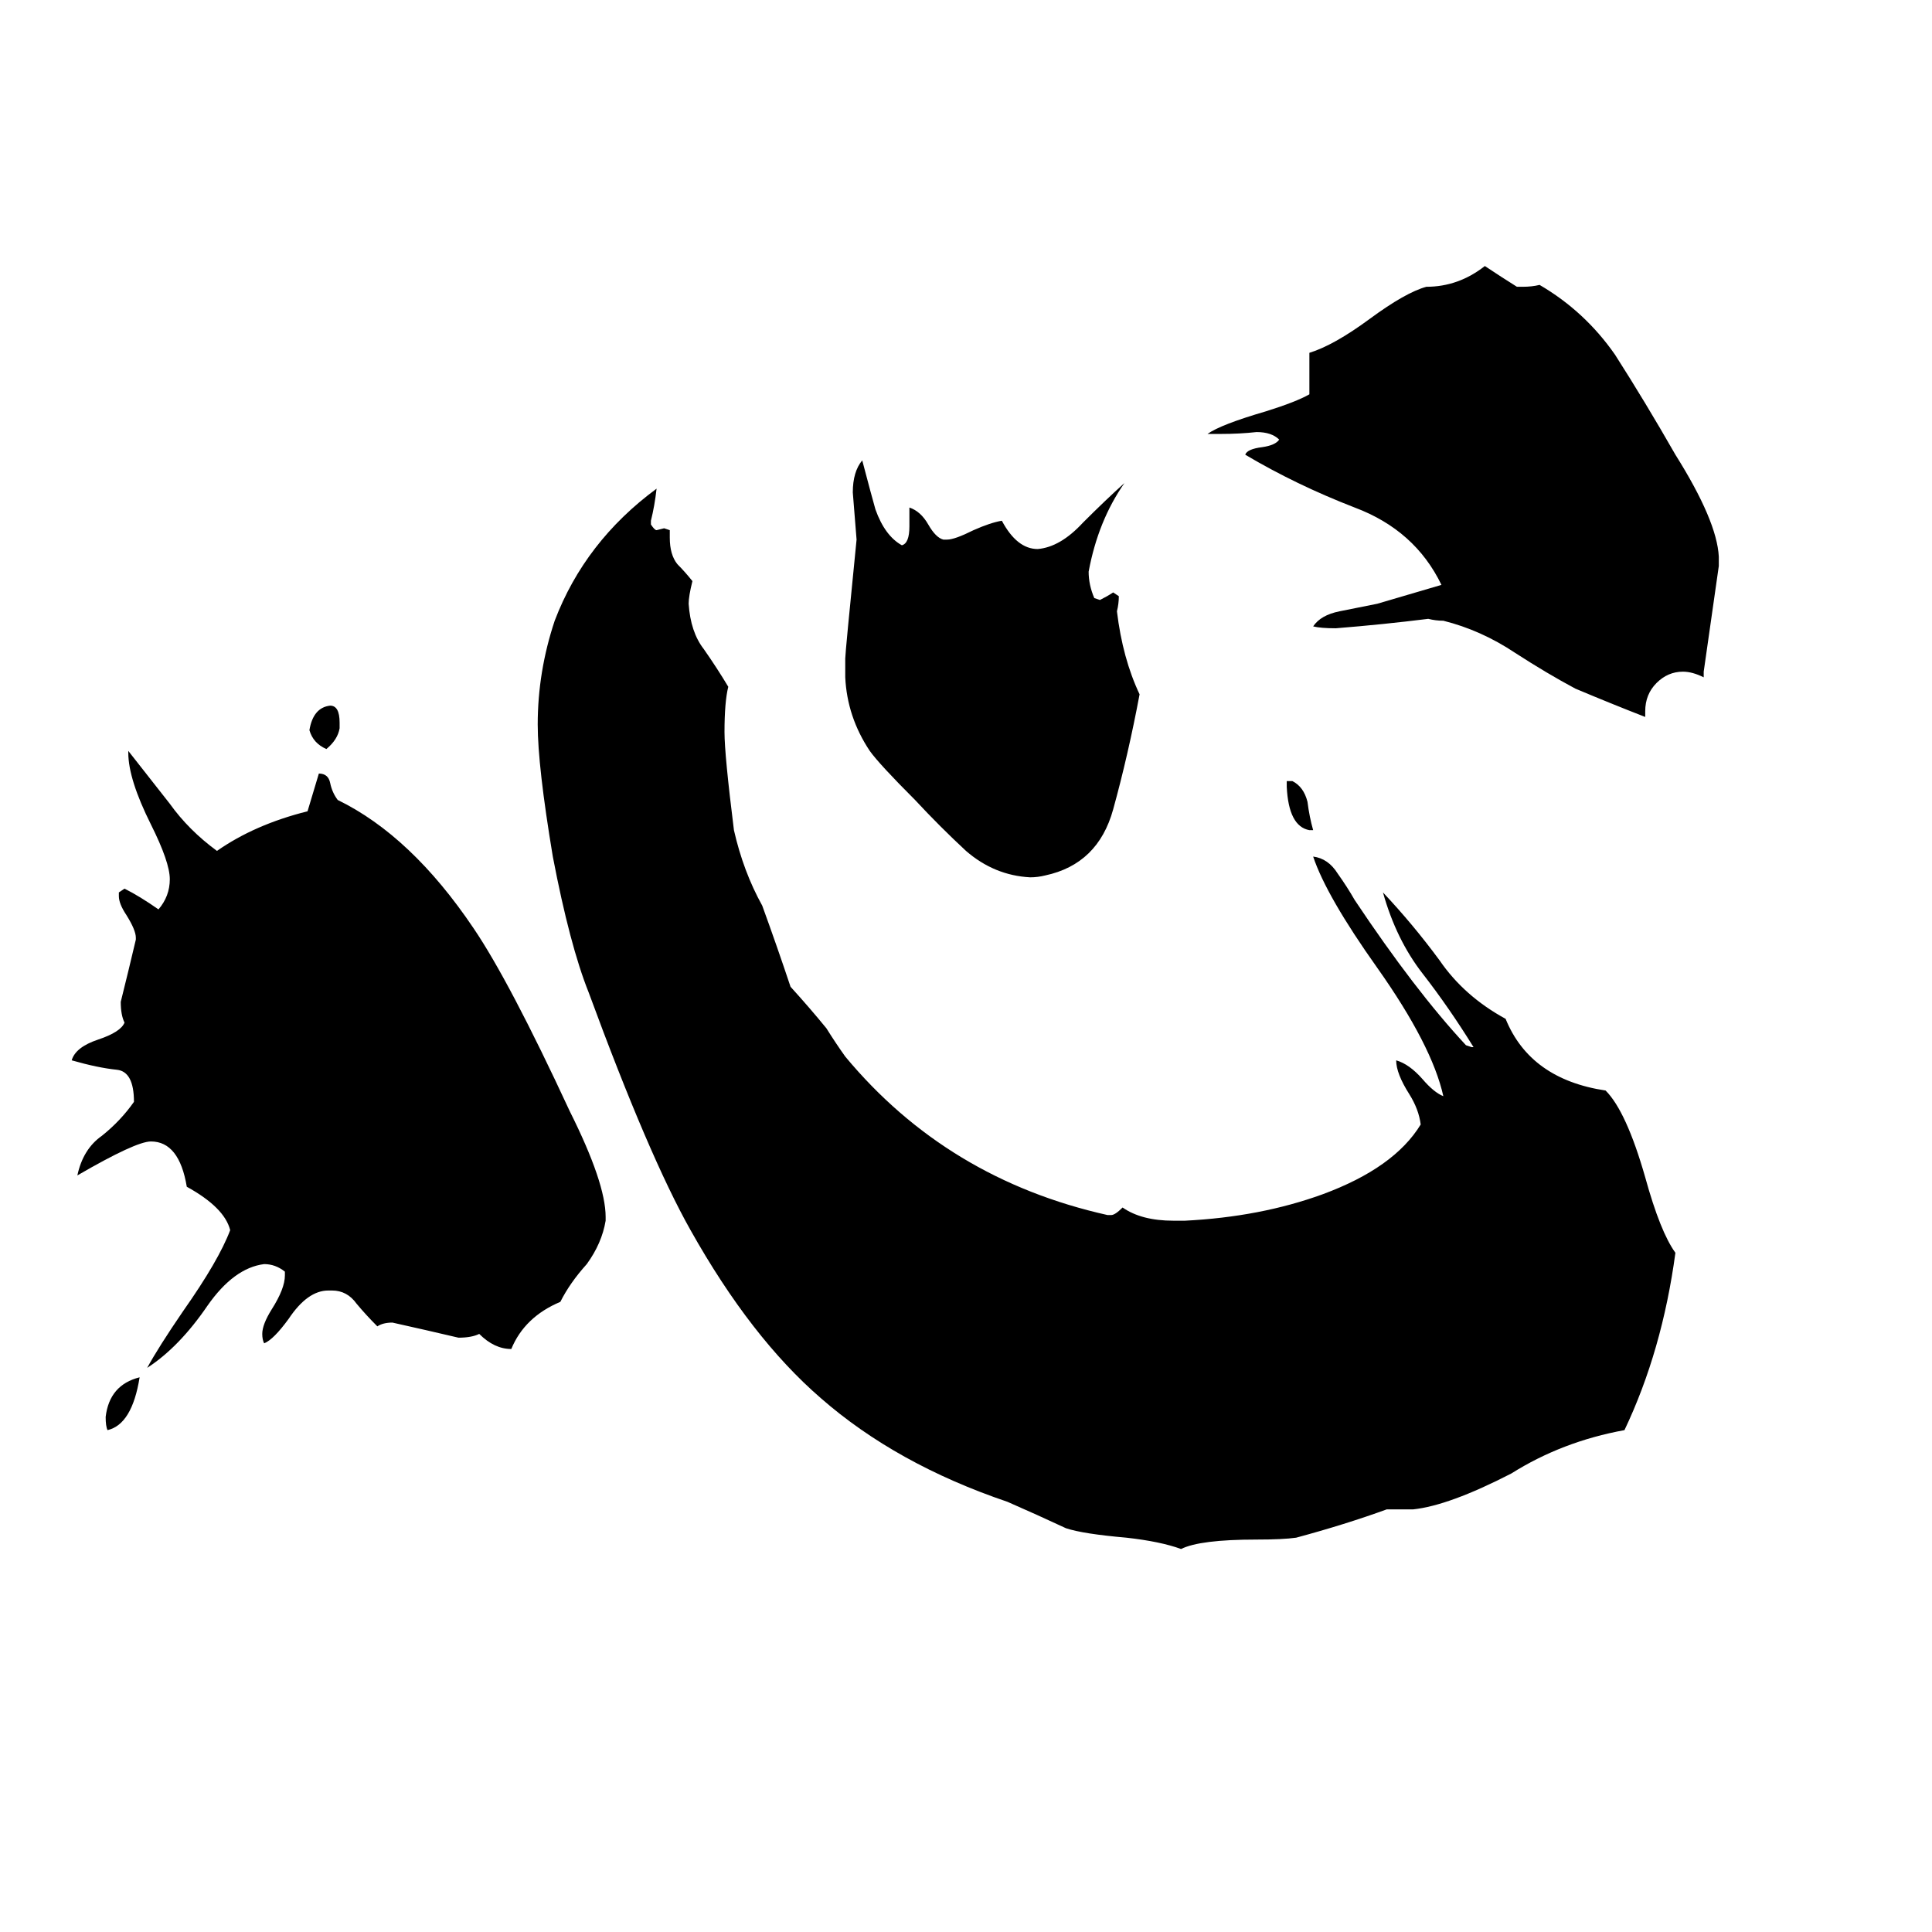 <svg xmlns="http://www.w3.org/2000/svg" viewBox="0 -800 1024 1024">
	<path fill="#000000" d="M696 -360H694Q683 -362 682 -383V-386H685Q691 -383 693 -375Q694 -367 696 -360ZM180 -417V-414Q179 -408 173 -403Q166 -406 164 -413Q166 -425 175 -426Q180 -426 180 -417ZM74 -70Q70 -45 57 -42Q56 -44 56 -49Q58 -66 74 -70ZM448 -441V-451Q448 -454 454 -514Q453 -526 452 -539Q452 -550 457 -556Q462 -537 464 -530Q469 -516 478 -511Q482 -512 482 -521V-531Q488 -529 492 -522Q496 -515 500 -514H502Q506 -514 516 -519Q525 -523 531 -524Q539 -509 550 -509Q562 -510 574 -523Q586 -535 596 -544Q582 -524 577 -497Q577 -490 580 -483L583 -482Q587 -484 590 -486L593 -484Q593 -480 592 -476Q595 -451 604 -432Q598 -400 590 -371Q582 -342 554 -336Q550 -335 546 -335Q527 -336 512 -349Q498 -362 485 -376Q466 -395 461 -402Q449 -420 448 -441ZM903 -444V-441Q897 -444 892 -444Q884 -444 878 -438Q872 -432 872 -423V-420Q854 -427 835 -435Q820 -443 803 -454Q785 -466 765 -471Q761 -471 757 -472Q733 -469 708 -467Q700 -467 696 -468Q700 -474 710 -476Q720 -478 730 -480Q747 -485 764 -490Q750 -519 718 -531Q687 -543 660 -559Q661 -562 669 -563Q676 -564 678 -567Q674 -571 666 -571Q657 -570 647 -570H640Q647 -575 671 -582Q687 -587 694 -591V-613Q707 -617 726 -631Q745 -645 756 -648Q773 -648 787 -659Q796 -653 804 -648H807Q812 -648 816 -649Q840 -635 856 -612Q872 -587 888 -559Q910 -524 911 -505V-500Q907 -472 903 -444ZM321 -155V-153Q319 -141 311 -130Q302 -120 297 -110Q278 -102 271 -85Q262 -85 254 -93Q250 -91 243 -91Q226 -95 208 -99Q203 -99 200 -97Q194 -103 189 -109Q184 -116 176 -116H174Q163 -116 153 -101Q145 -90 140 -88Q139 -90 139 -93Q139 -98 144 -106Q151 -117 151 -124V-126Q146 -130 140 -130Q124 -128 110 -108Q95 -86 78 -75Q84 -86 97 -105Q116 -132 122 -148Q119 -160 99 -171Q95 -195 80 -195Q72 -195 41 -177Q44 -191 54 -198Q64 -206 71 -216Q71 -232 62 -233Q52 -234 38 -238Q40 -245 52 -249Q64 -253 66 -258Q64 -262 64 -269Q68 -285 72 -302V-303Q72 -307 67 -315Q63 -321 63 -325V-327L66 -329Q74 -325 84 -318Q90 -325 90 -334Q90 -343 80 -363Q68 -387 68 -401V-402Q79 -388 90 -374Q100 -360 115 -349Q135 -363 163 -370Q166 -380 169 -390Q174 -390 175 -385Q176 -380 179 -376Q218 -357 251 -308Q270 -280 302 -211Q321 -173 321 -155ZM749 0H735Q713 8 687 15Q680 16 666 16Q636 16 626 21Q615 17 597 15Q574 13 565 10Q550 3 534 -4Q475 -24 435 -59Q398 -91 366 -148Q344 -187 312 -274Q302 -299 293 -346Q285 -394 285 -416Q285 -444 294 -471Q310 -513 348 -541Q347 -532 345 -524V-522Q347 -519 348 -519L352 -520L355 -519V-515Q355 -506 359 -501Q363 -497 367 -492Q365 -484 365 -480Q366 -465 373 -456Q380 -446 386 -436Q384 -428 384 -412Q384 -400 389 -360Q394 -338 404 -320Q412 -298 419 -277Q429 -266 438 -255Q443 -247 448 -240Q502 -175 587 -156H589Q591 -156 595 -160Q605 -153 622 -153H628Q668 -155 701 -167Q739 -181 753 -204Q752 -212 747 -220Q740 -231 740 -238Q747 -236 754 -228Q760 -221 765 -219Q759 -246 730 -287Q703 -325 696 -346Q704 -345 709 -337Q714 -330 718 -323Q750 -275 777 -246L780 -245H781Q768 -266 754 -284Q740 -302 733 -327Q749 -310 763 -291Q776 -272 798 -260Q811 -228 851 -222Q862 -211 872 -176Q880 -147 888 -136Q881 -84 861 -42Q828 -36 801 -19Q768 -2 749 0Z"/>
</svg>